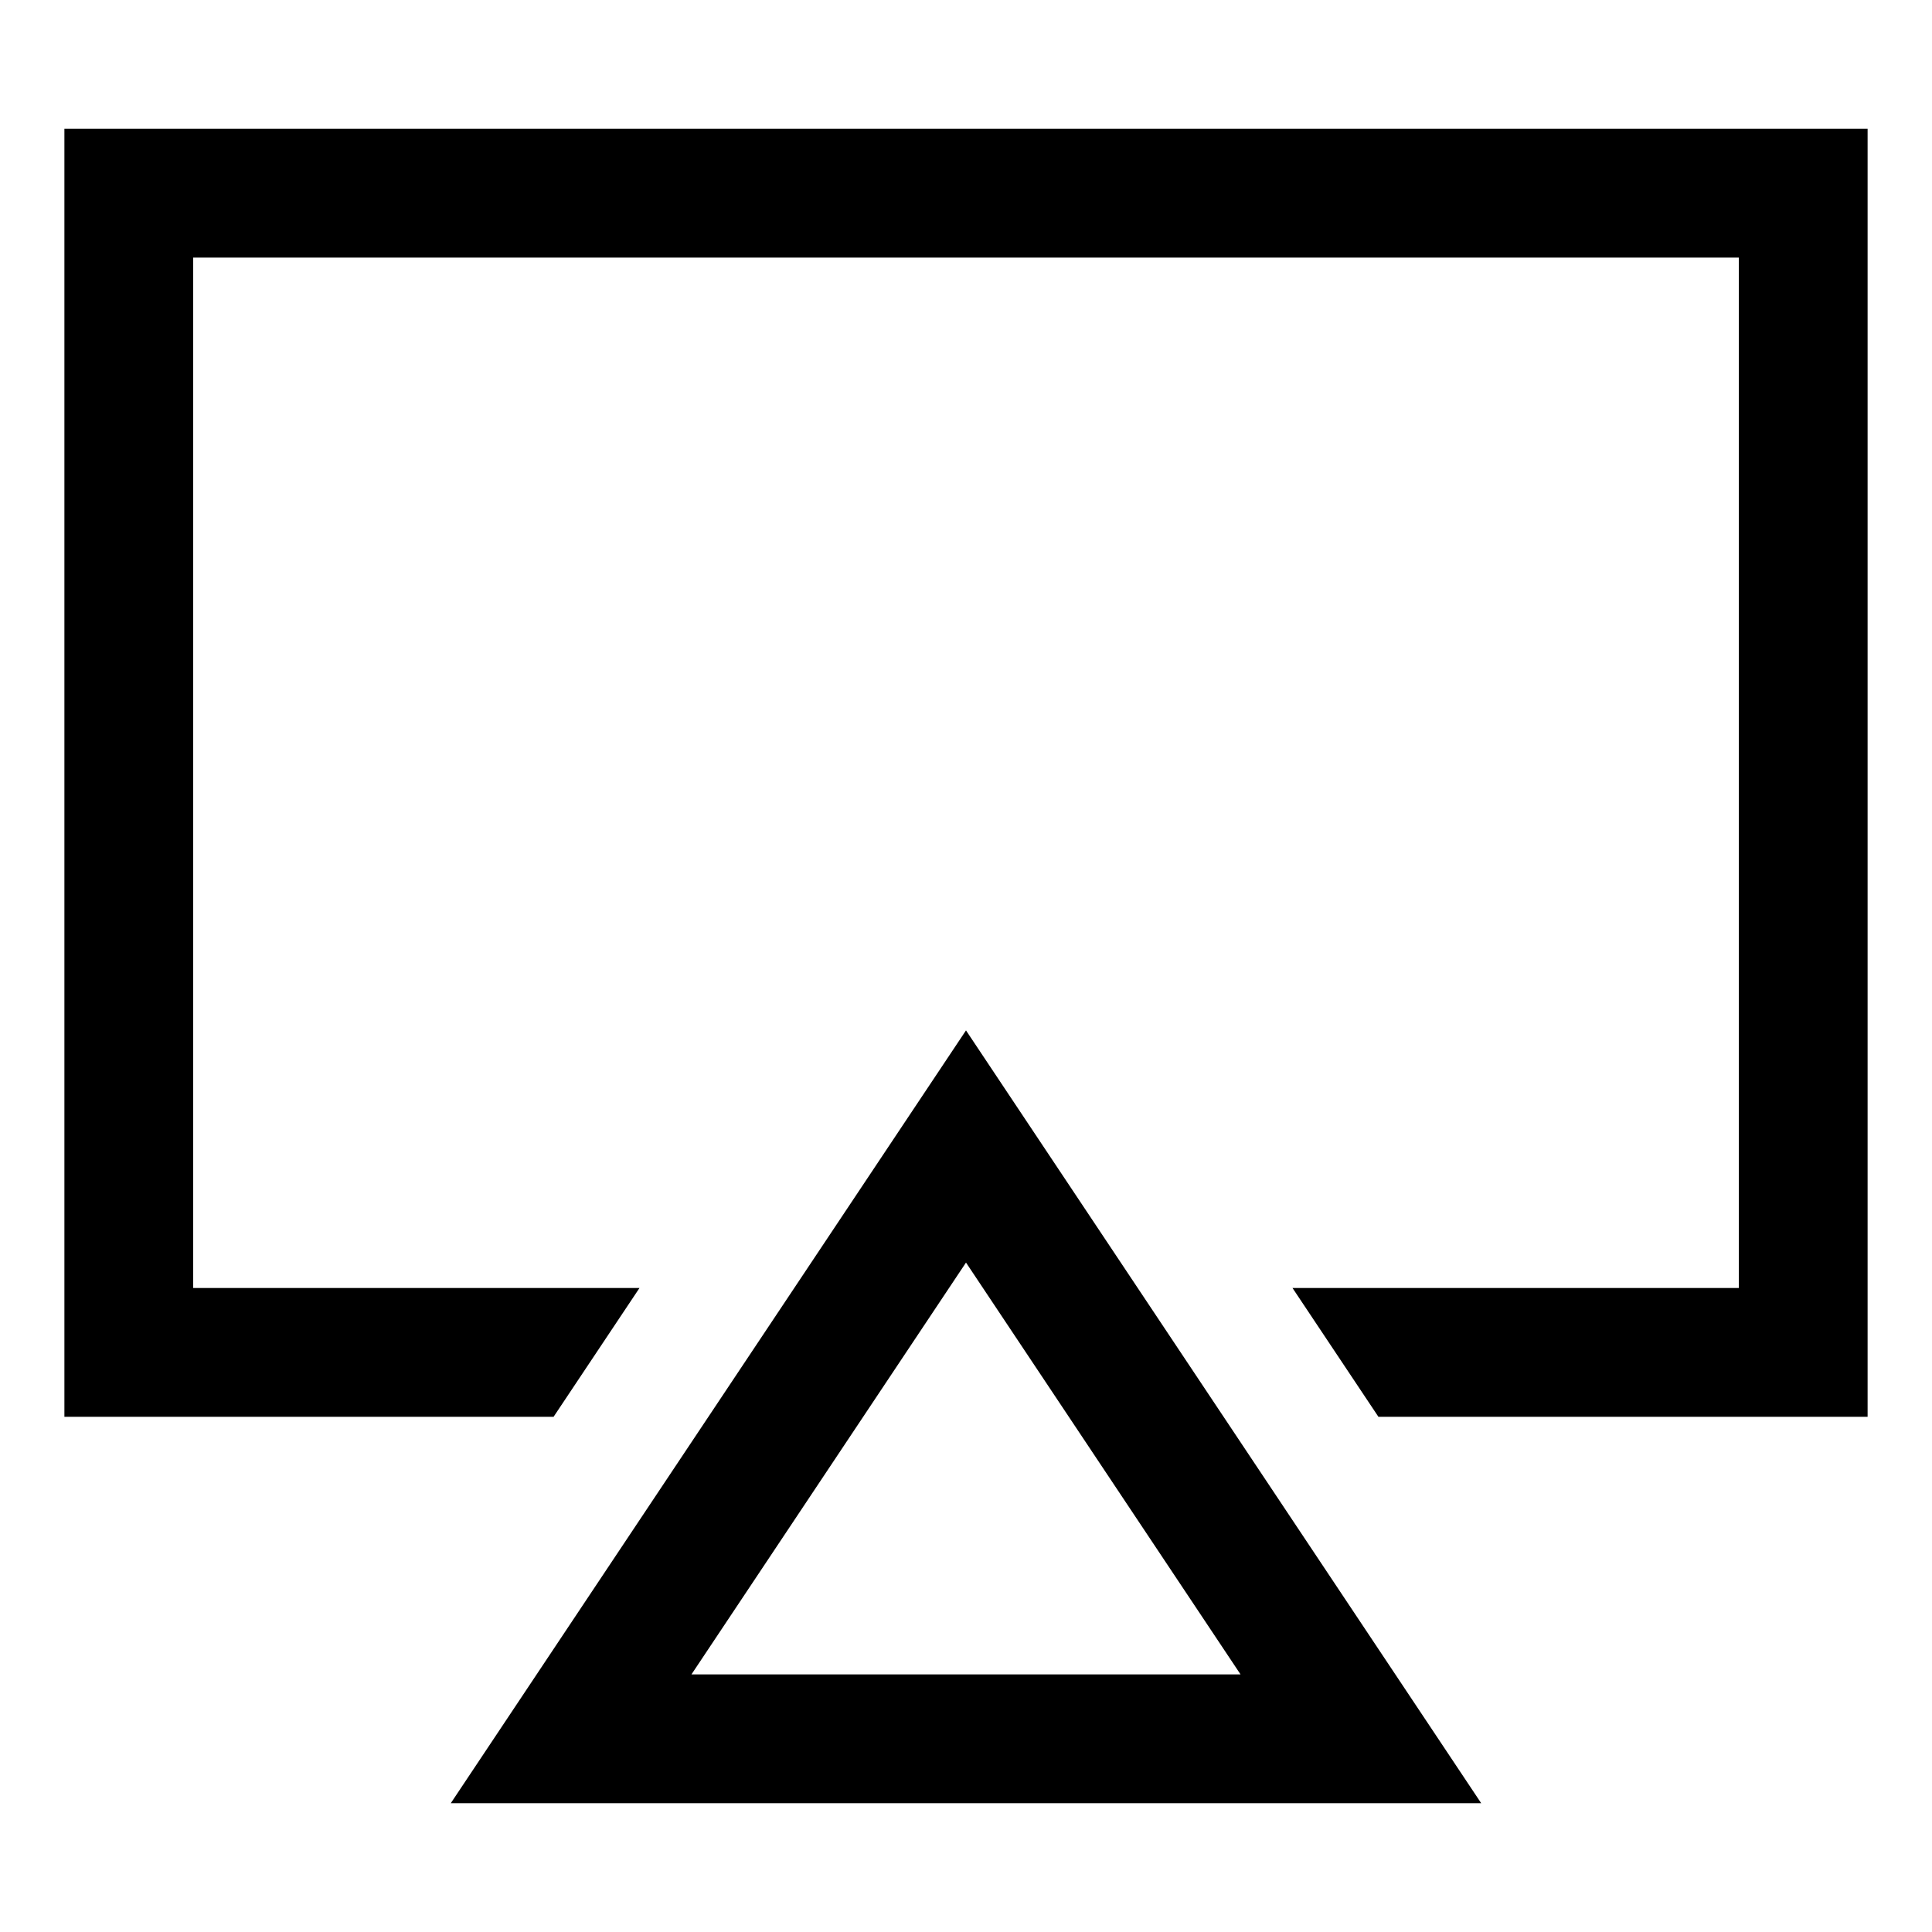 <svg xmlns="http://www.w3.org/2000/svg" width="30" height="30" viewBox="0 0 30 30"><path d="M1 2v20h7.596l1.334-2H3V4h24v16h-6.93l1.334 2H29V2H1zm6 26h16l-8-12-8 12zm3.737-2L15 19.605 19.263 26h-8.526z"/></svg>